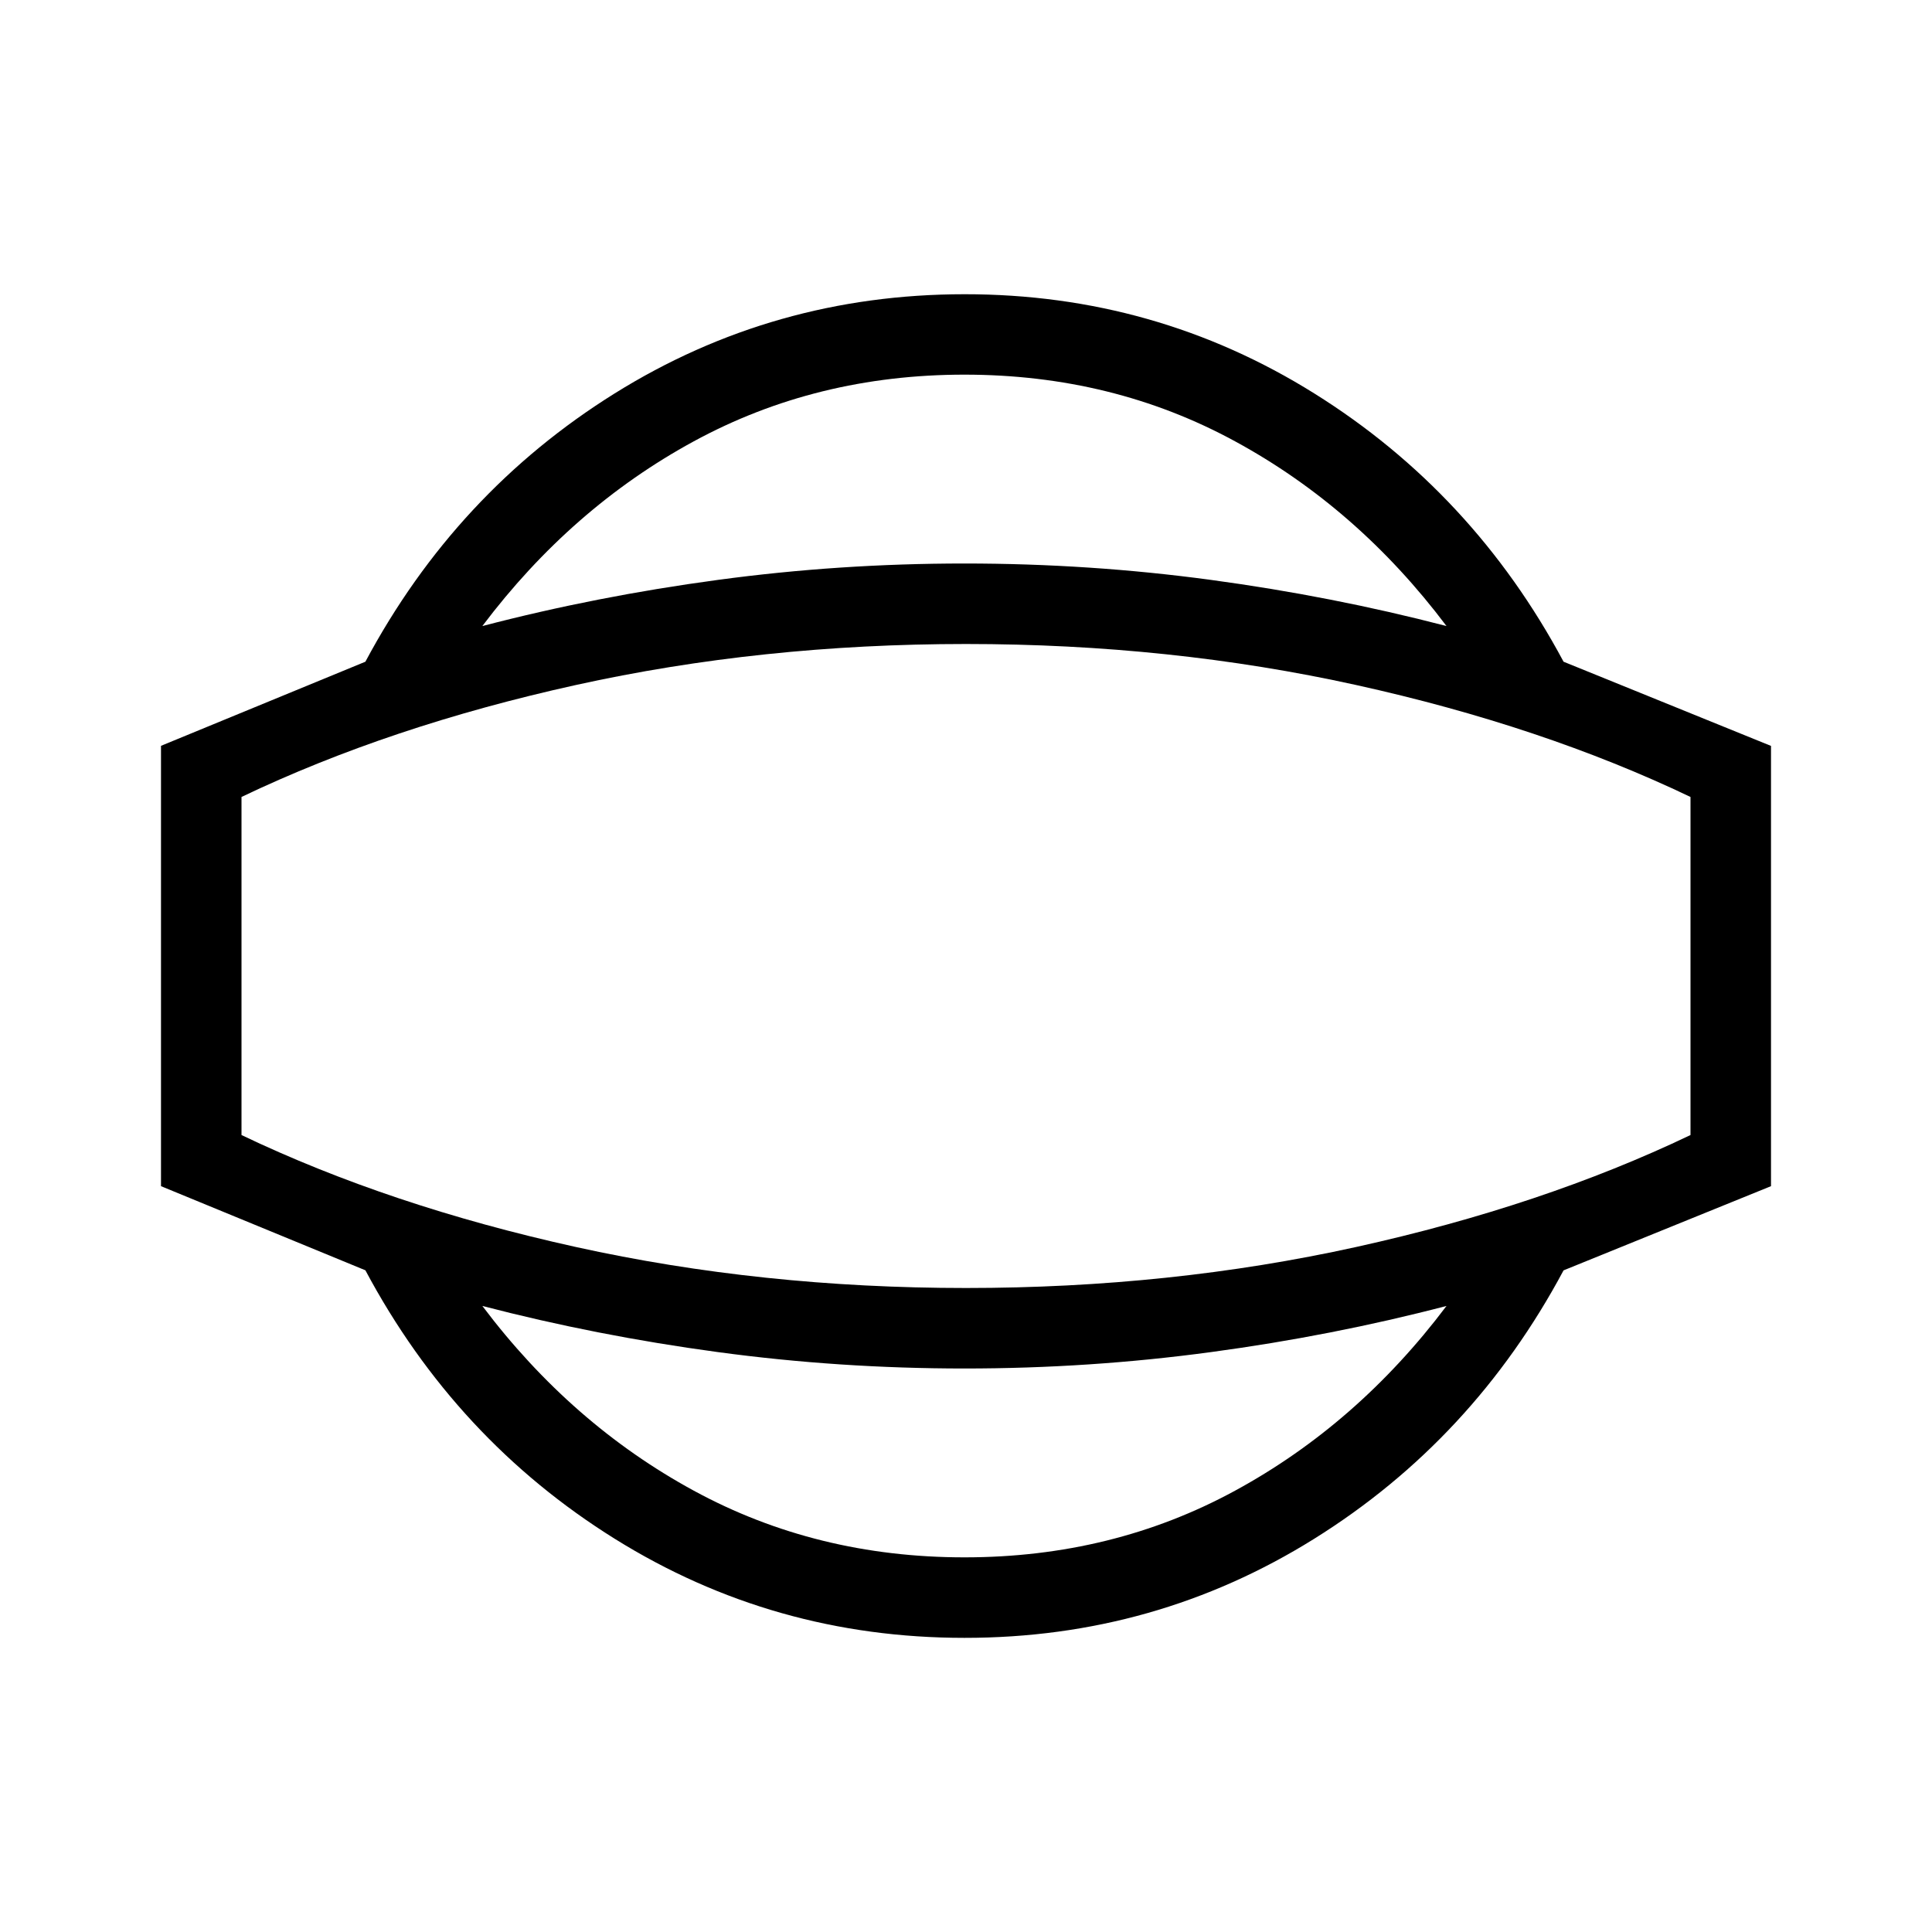 <svg xmlns="http://www.w3.org/2000/svg" width="1em" height="1em" viewBox="0 0 24 24"><path fill="currentColor" d="M11.98 20.346q-2.37 0-4.344-1.231T4.539 15.78L2 14.735v-5.47L4.539 8.22q1.123-2.102 3.097-3.333t4.345-1.232t4.345 1.232t3.097 3.333L22 9.266v5.469l-2.577 1.046q-1.123 2.102-3.097 3.334t-4.345 1.231m0-1q1.84 0 3.361-.828q1.521-.827 2.627-2.295q-1.417.37-2.924.573q-1.507.204-3.064.204t-3.065-.204t-2.924-.573q1.106 1.468 2.627 2.295q1.522.828 3.362.828m0-14.692q-1.84 0-3.362.828q-1.521.827-2.627 2.295q1.418-.37 2.924-.573Q10.423 7 11.981 7t3.064.204t2.924.573q-1.105-1.468-2.627-2.295q-1.52-.828-3.361-.828M12 16q2.54 0 4.849-.51T21 14.1V9.9q-1.842-.88-4.151-1.39T12 8t-4.849.51T3 9.9v4.2q1.842.88 4.151 1.39T12 16"/></svg>